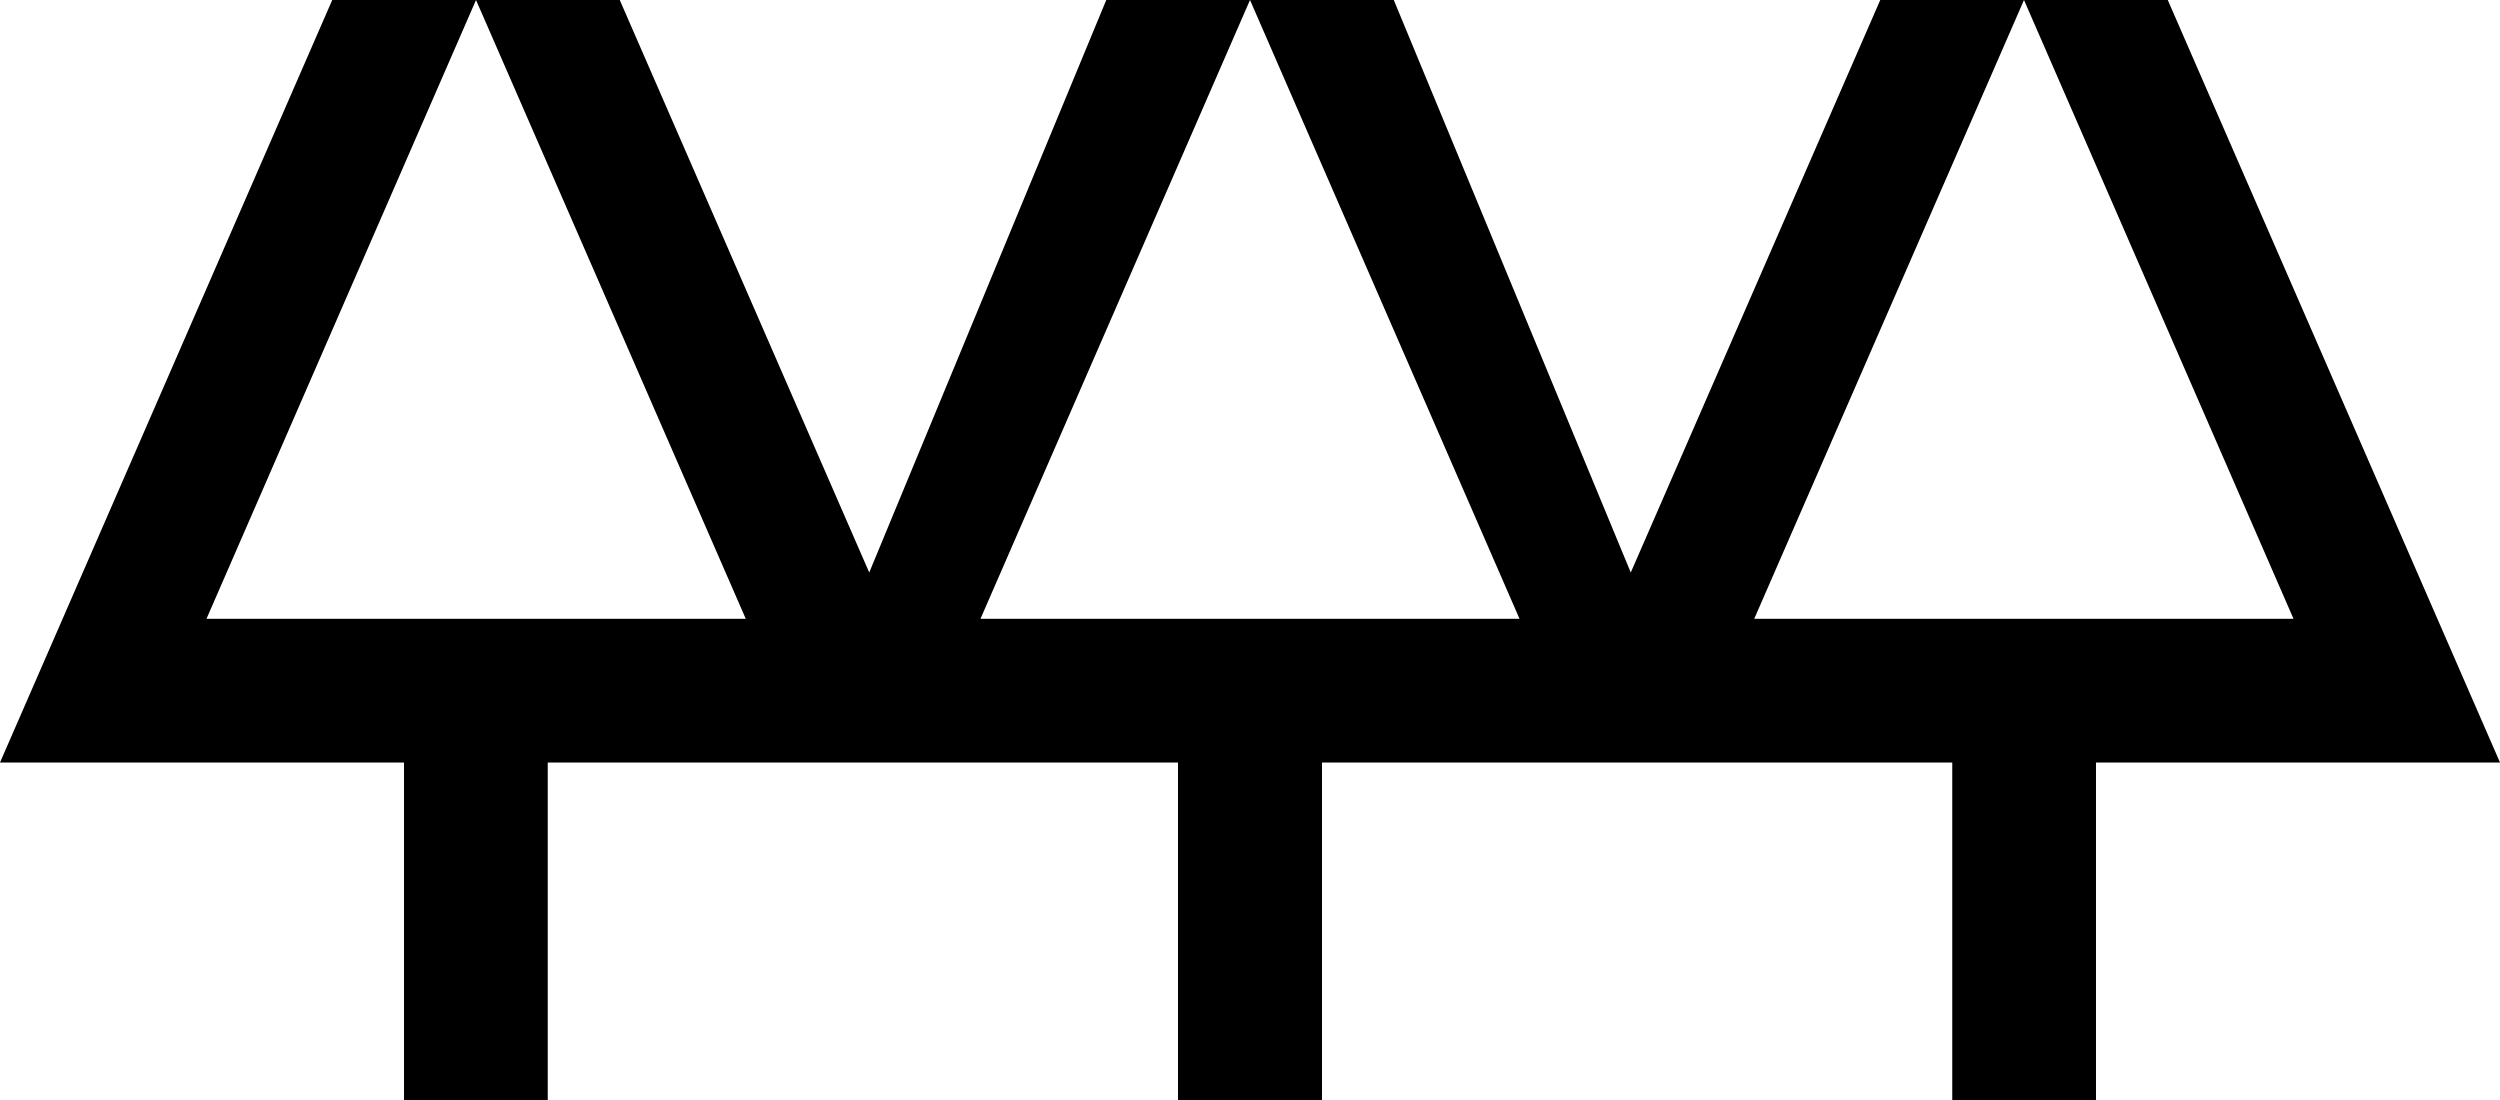 <svg xmlns="http://www.w3.org/2000/svg" width="642" viewBox="0 0 642 282.48" height="282.48" data-name="Layer 1"><path d="M642 195.81H538.25v86.67h-36.91v-86.67H339.49v86.67h-36.98v-86.67H140.66v86.67h-36.91v-86.67H0L85.32 0h36.92L53.03 158.9h138.48L122.24 0h36.91l64.07 147.02L284.09 0H321l-69.21 158.9h138.42L321 0h36.92l60.86 147.02L482.85 0h36.91l-69.27 158.9h138.48L519.76 0h36.92L642 195.81z"></path></svg>